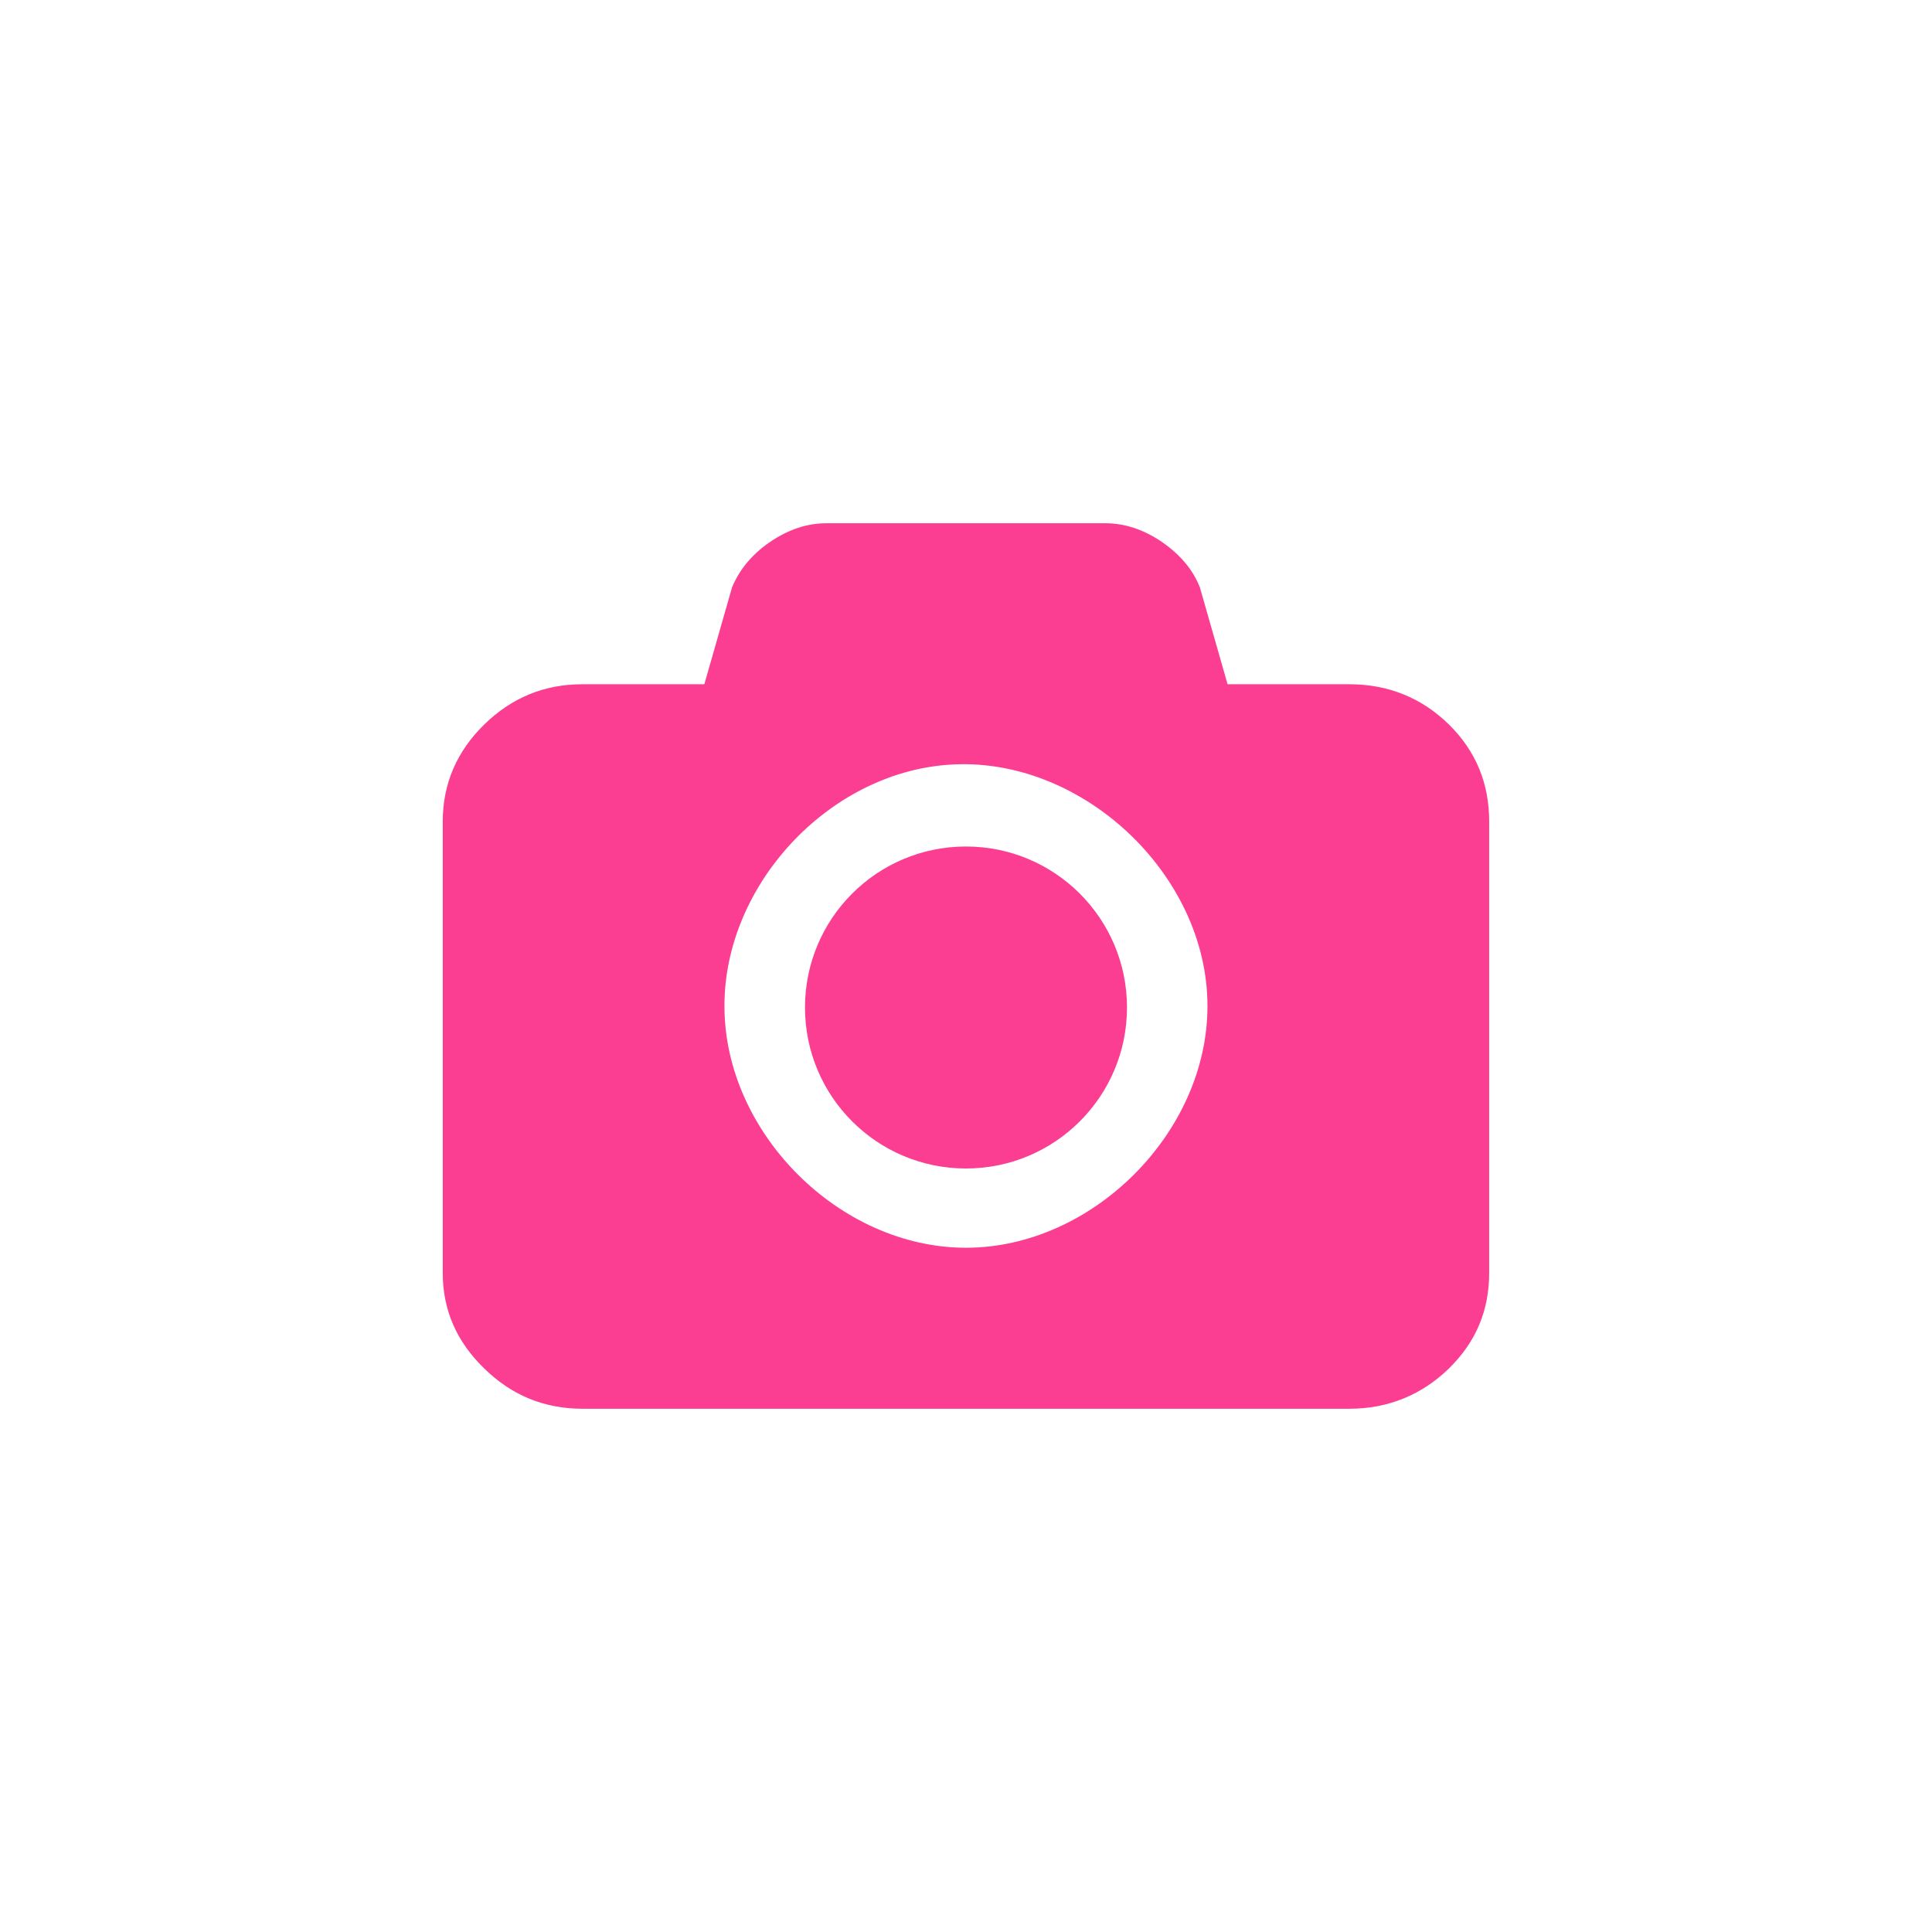 <!-- color: #f7b941 --><svg xmlns="http://www.w3.org/2000/svg" viewBox="0 0 48 48"><g><path d="m 20.531 13 c -0.48 0 -0.949 0.156 -1.406 0.469 c -0.457 0.313 -0.762 0.699 -0.938 1.125 l -0.688 2.406 l -3.03 0 c -0.957 0 -1.762 0.34 -2.438 1 c -0.68 0.664 -1.031 1.473 -1.031 2.406 l 0 11.219 c 0 0.934 0.352 1.715 1.031 2.375 c 0.676 0.66 1.48 1 2.438 1 l 19.06 0 c 0.957 0 1.793 -0.344 2.469 -1 c 0.676 -0.664 1 -1.445 1 -2.375 l 0 -11.219 c 0 -0.934 -0.324 -1.742 -1 -2.406 c -0.676 -0.664 -1.512 -1 -2.469 -1 l -3.03 0 l -0.688 -2.406 c -0.168 -0.43 -0.48 -0.809 -0.938 -1.125 c -0.457 -0.313 -0.93 -0.469 -1.406 -0.469 m -3.906 6 c 3.285 -0.242 6.445 2.711 6.438 6 c 0 3.145 -2.863 6 -6 6 c -3.145 0 -6 -2.859 -6 -6 c -0.008 -3 2.57 -5.785 5.563 -6 m 0.438 2.031 c -2.211 0 -4 1.789 -4 4 c 0 2.211 1.789 4 4 4 c 2.207 0 4 -1.789 4 -4 c 0 -2.211 -1.793 -4 -4 -4 m 0 0" fill="#fc3e92" stroke="none" fill-rule="nonzero" fill-opacity="1"/></g></svg>